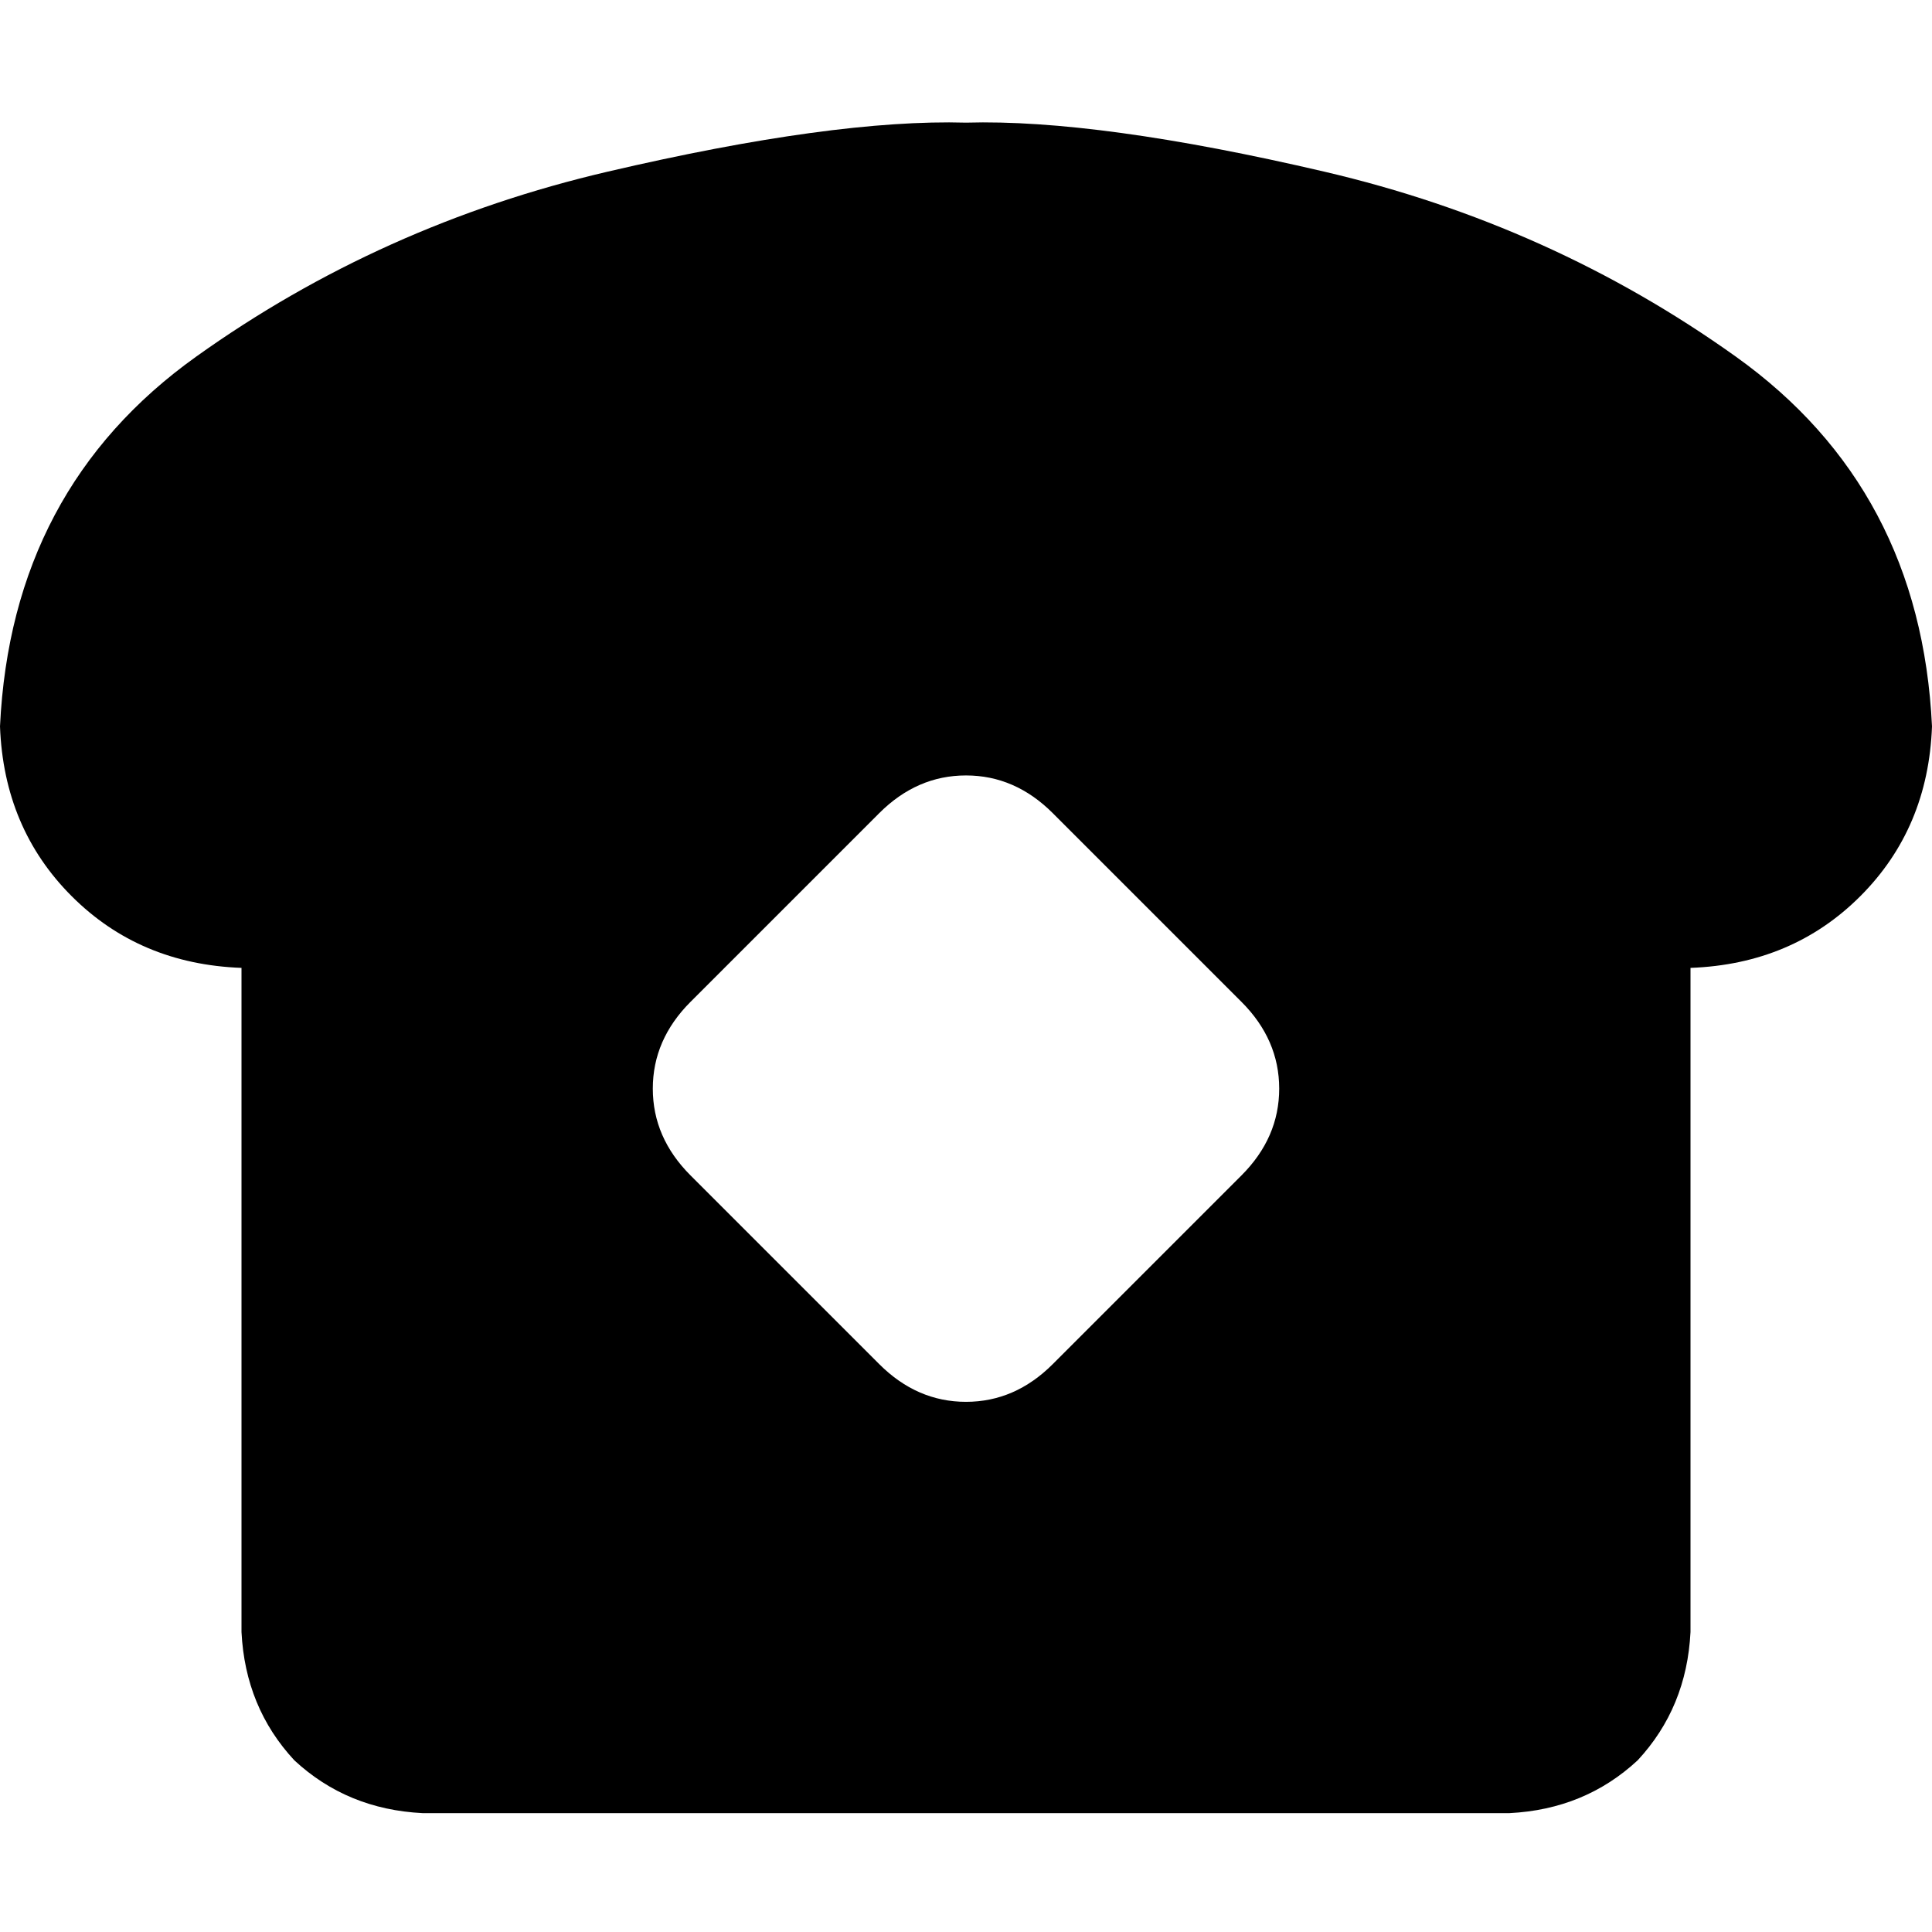 <svg xmlns="http://www.w3.org/2000/svg" viewBox="0 0 512 512">
  <path d="M 0 192.5 Q 3 129.5 52 94.5 L 52 94.5 L 52 94.5 Q 101 59.5 161 45.5 L 161 45.5 L 161 45.5 Q 221 31.5 256 32.5 Q 291 31.5 351 45.5 Q 411 59.5 460 94.5 Q 509 129.5 512 192.5 Q 511 219.5 493 237.5 Q 475 255.5 448 256.5 L 448 432.5 L 448 432.5 Q 447 452.5 434 466.5 Q 420 479.5 400 480.5 L 112 480.5 L 112 480.5 Q 92 479.5 78 466.5 Q 65 452.5 64 432.5 L 64 256.5 L 64 256.5 Q 37 255.5 19 237.5 Q 1 219.5 0 192.5 L 0 192.5 Z M 183 265.5 Q 173 275.5 173 288.5 L 173 288.5 L 173 288.5 Q 173 301.5 183 311.5 L 233 361.5 L 233 361.5 Q 243 371.5 256 371.5 Q 269 371.5 279 361.5 L 329 311.5 L 329 311.5 Q 339 301.5 339 288.5 Q 339 275.5 329 265.5 L 279 215.5 L 279 215.5 Q 269 205.5 256 205.5 Q 243 205.5 233 215.5 L 183 265.5 L 183 265.5 Z" />
</svg>